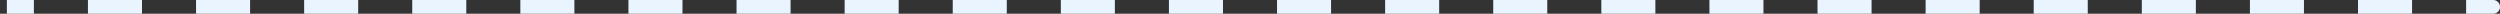 <svg xmlns="http://www.w3.org/2000/svg" width="182" height="1" viewBox="0 0 182 1" fill="none"><rect x="0" y="0" width="182" height="1" fill="#333333" stroke="none"/><path d="M181.5 1a.5.5 0 0 0 0-1zM.5.5V1h1.967V0H.5zm5.902 0V1h3.935V0H6.402zm7.87 0V1h3.934V0h-3.934zm7.87 0V1h3.934V0h-3.935zm7.869 0V1h3.935V0H30.01zm7.87 0V1h3.934V0H37.88zm7.869 0V1h3.935V0H45.75zm7.87 0V1h3.934V0H53.62zm7.87 0V1h3.934V0h-3.935zm7.869 0V1h3.935V0h-3.935zm7.87 0V1h3.934V0h-3.935zm7.869 0V1h3.935V0h-3.935zm7.87 0V1h3.934V0h-3.935zm7.869 0V1h3.935V0h-3.935zm7.87 0V1h3.934V0h-3.934zm7.869 0V1h3.935V0h-3.935zm7.87 0V1h3.934V0h-3.934zm7.869 0V1h3.935V0h-3.935zm7.87 0V1h3.935V0h-3.935zm7.869 0V1h3.935V0h-3.935zm7.87 0V1h3.935V0h-3.935zm7.87 0V1h3.934V0h-3.934zm7.869 0V1h3.935V0h-3.935zm7.87 0V1h1.967V0h-1.967z" fill="#E9F4FF"/></svg>